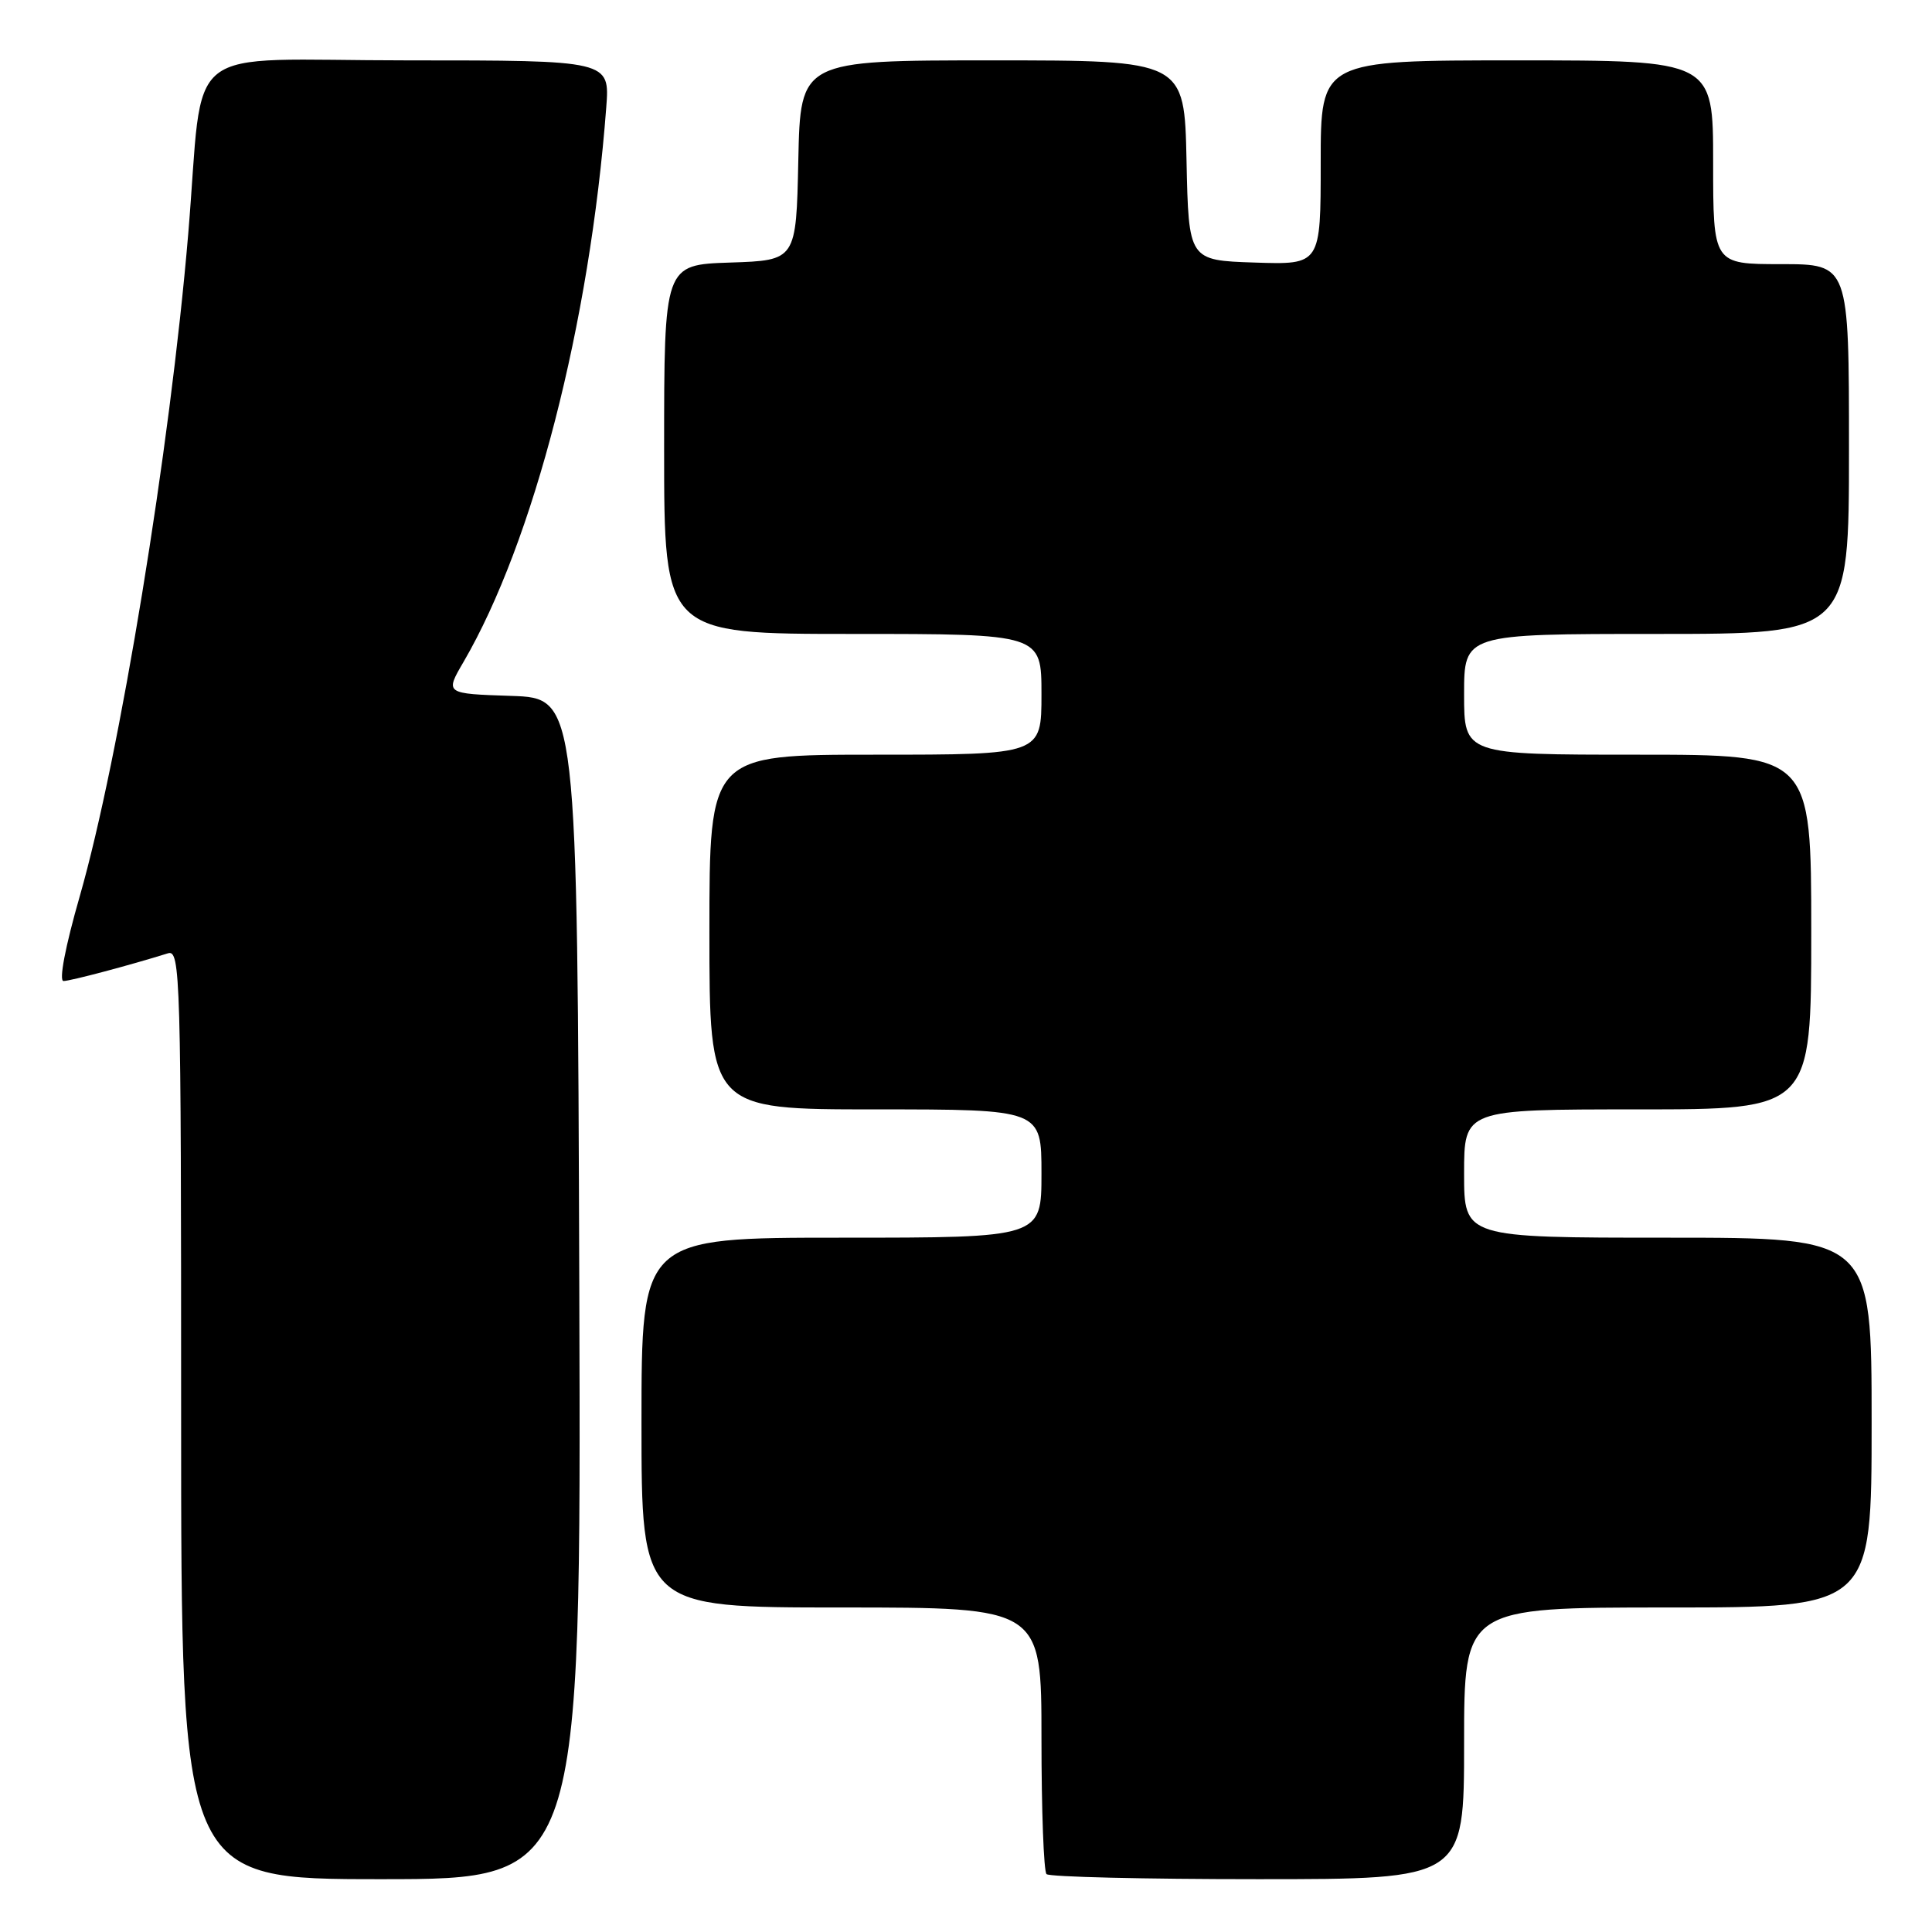 <?xml version="1.0" encoding="UTF-8" standalone="no"?>
<!DOCTYPE svg PUBLIC "-//W3C//DTD SVG 1.1//EN" "http://www.w3.org/Graphics/SVG/1.1/DTD/svg11.dtd" >
<svg xmlns="http://www.w3.org/2000/svg" xmlns:xlink="http://www.w3.org/1999/xlink" version="1.1" viewBox="0 0 256 256">
 <g >
 <path fill="currentColor"
d=" M 76.76 170.75 C 76.50 92.50 76.50 92.50 67.73 92.21 C 58.96 91.92 58.96 91.92 61.42 87.71 C 70.71 71.76 78.16 42.84 80.33 14.25 C 80.81 8.00 80.81 8.00 53.98 8.00 C 23.42 8.00 27.12 5.06 24.94 31.00 C 22.54 59.49 15.85 100.31 10.57 118.75 C 8.64 125.46 7.78 130.00 8.42 129.99 C 9.37 129.98 17.26 127.88 22.25 126.32 C 23.90 125.80 24.00 129.16 24.00 187.38 C 24.00 249.00 24.00 249.00 50.51 249.00 C 77.01 249.00 77.01 249.00 76.76 170.75 Z  M 194.00 231.00 C 194.00 213.00 194.00 213.00 221.00 213.00 C 248.00 213.00 248.00 213.00 248.00 188.50 C 248.00 164.00 248.00 164.00 221.00 164.00 C 194.00 164.00 194.00 164.00 194.00 155.50 C 194.00 147.00 194.00 147.00 217.00 147.00 C 240.00 147.00 240.00 147.00 240.00 123.50 C 240.00 100.00 240.00 100.00 217.00 100.00 C 194.00 100.00 194.00 100.00 194.00 92.00 C 194.00 84.00 194.00 84.00 219.50 84.00 C 245.00 84.00 245.00 84.00 245.00 59.50 C 245.00 35.00 245.00 35.00 236.00 35.00 C 227.00 35.00 227.00 35.00 227.00 21.50 C 227.00 8.00 227.00 8.00 201.00 8.00 C 175.00 8.00 175.00 8.00 175.00 21.54 C 175.00 35.08 175.00 35.08 166.25 34.79 C 157.50 34.50 157.50 34.50 157.22 21.25 C 156.94 8.00 156.94 8.00 131.50 8.00 C 106.06 8.00 106.06 8.00 105.78 21.25 C 105.50 34.50 105.50 34.50 96.75 34.79 C 88.00 35.08 88.00 35.08 88.00 59.54 C 88.00 84.00 88.00 84.00 113.00 84.00 C 138.00 84.00 138.00 84.00 138.00 92.00 C 138.00 100.00 138.00 100.00 116.00 100.00 C 94.00 100.00 94.00 100.00 94.00 123.50 C 94.00 147.00 94.00 147.00 116.00 147.00 C 138.00 147.00 138.00 147.00 138.00 155.50 C 138.00 164.00 138.00 164.00 111.50 164.00 C 85.00 164.00 85.00 164.00 85.00 188.50 C 85.00 213.00 85.00 213.00 111.50 213.00 C 138.00 213.00 138.00 213.00 138.00 230.33 C 138.00 239.87 138.30 247.97 138.67 248.33 C 139.03 248.70 151.63 249.00 166.67 249.00 C 194.00 249.00 194.00 249.00 194.00 231.00 Z "/>
</g>
</svg>